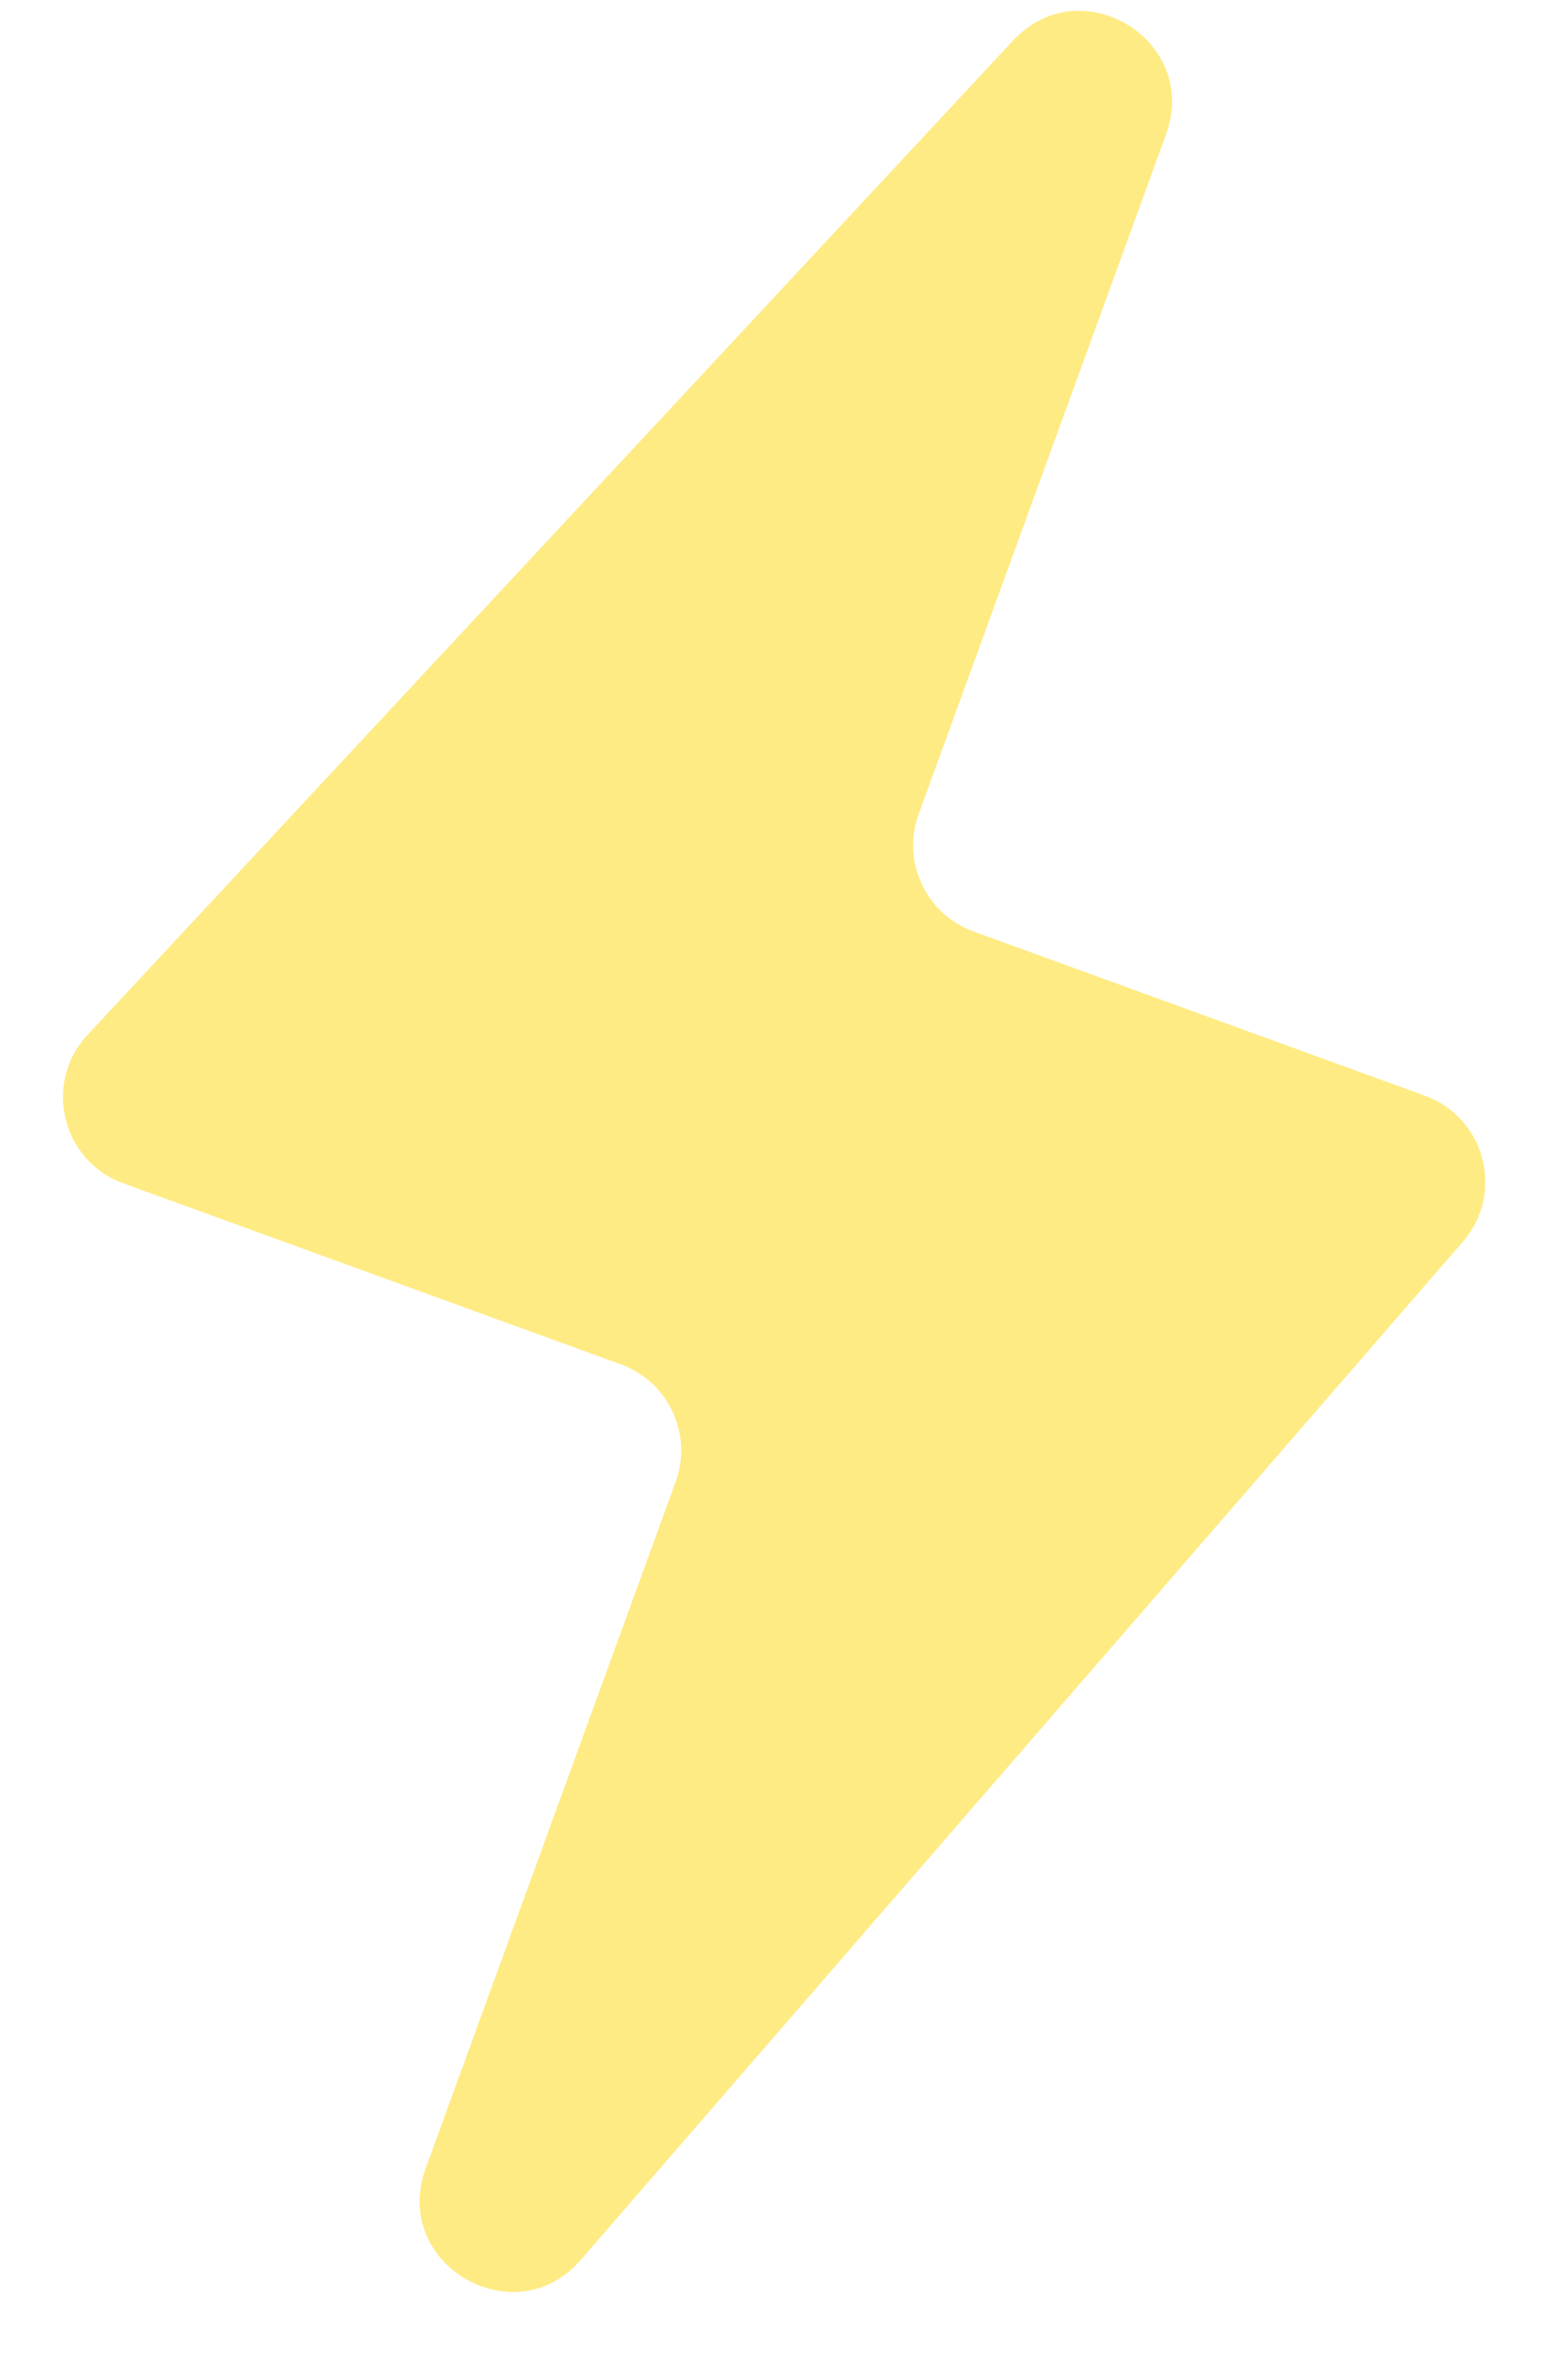 <svg width="17" height="26" viewBox="0 0 17 26" fill="none" xmlns="http://www.w3.org/2000/svg">
<path d="M10.037 8.894L12.74 1.467C13.113 0.443 11.811 -0.354 11.068 0.443L0.956 11.307C0.468 11.831 0.673 12.683 1.346 12.928L6.784 14.907C7.303 15.096 7.57 15.67 7.382 16.189L4.65 23.693C4.271 24.736 5.619 25.529 6.346 24.69L15.983 13.566C16.442 13.037 16.227 12.212 15.569 11.972L10.634 10.176C10.115 9.987 9.848 9.413 10.037 8.894Z" fill="#FFEB84"/>
</svg>
